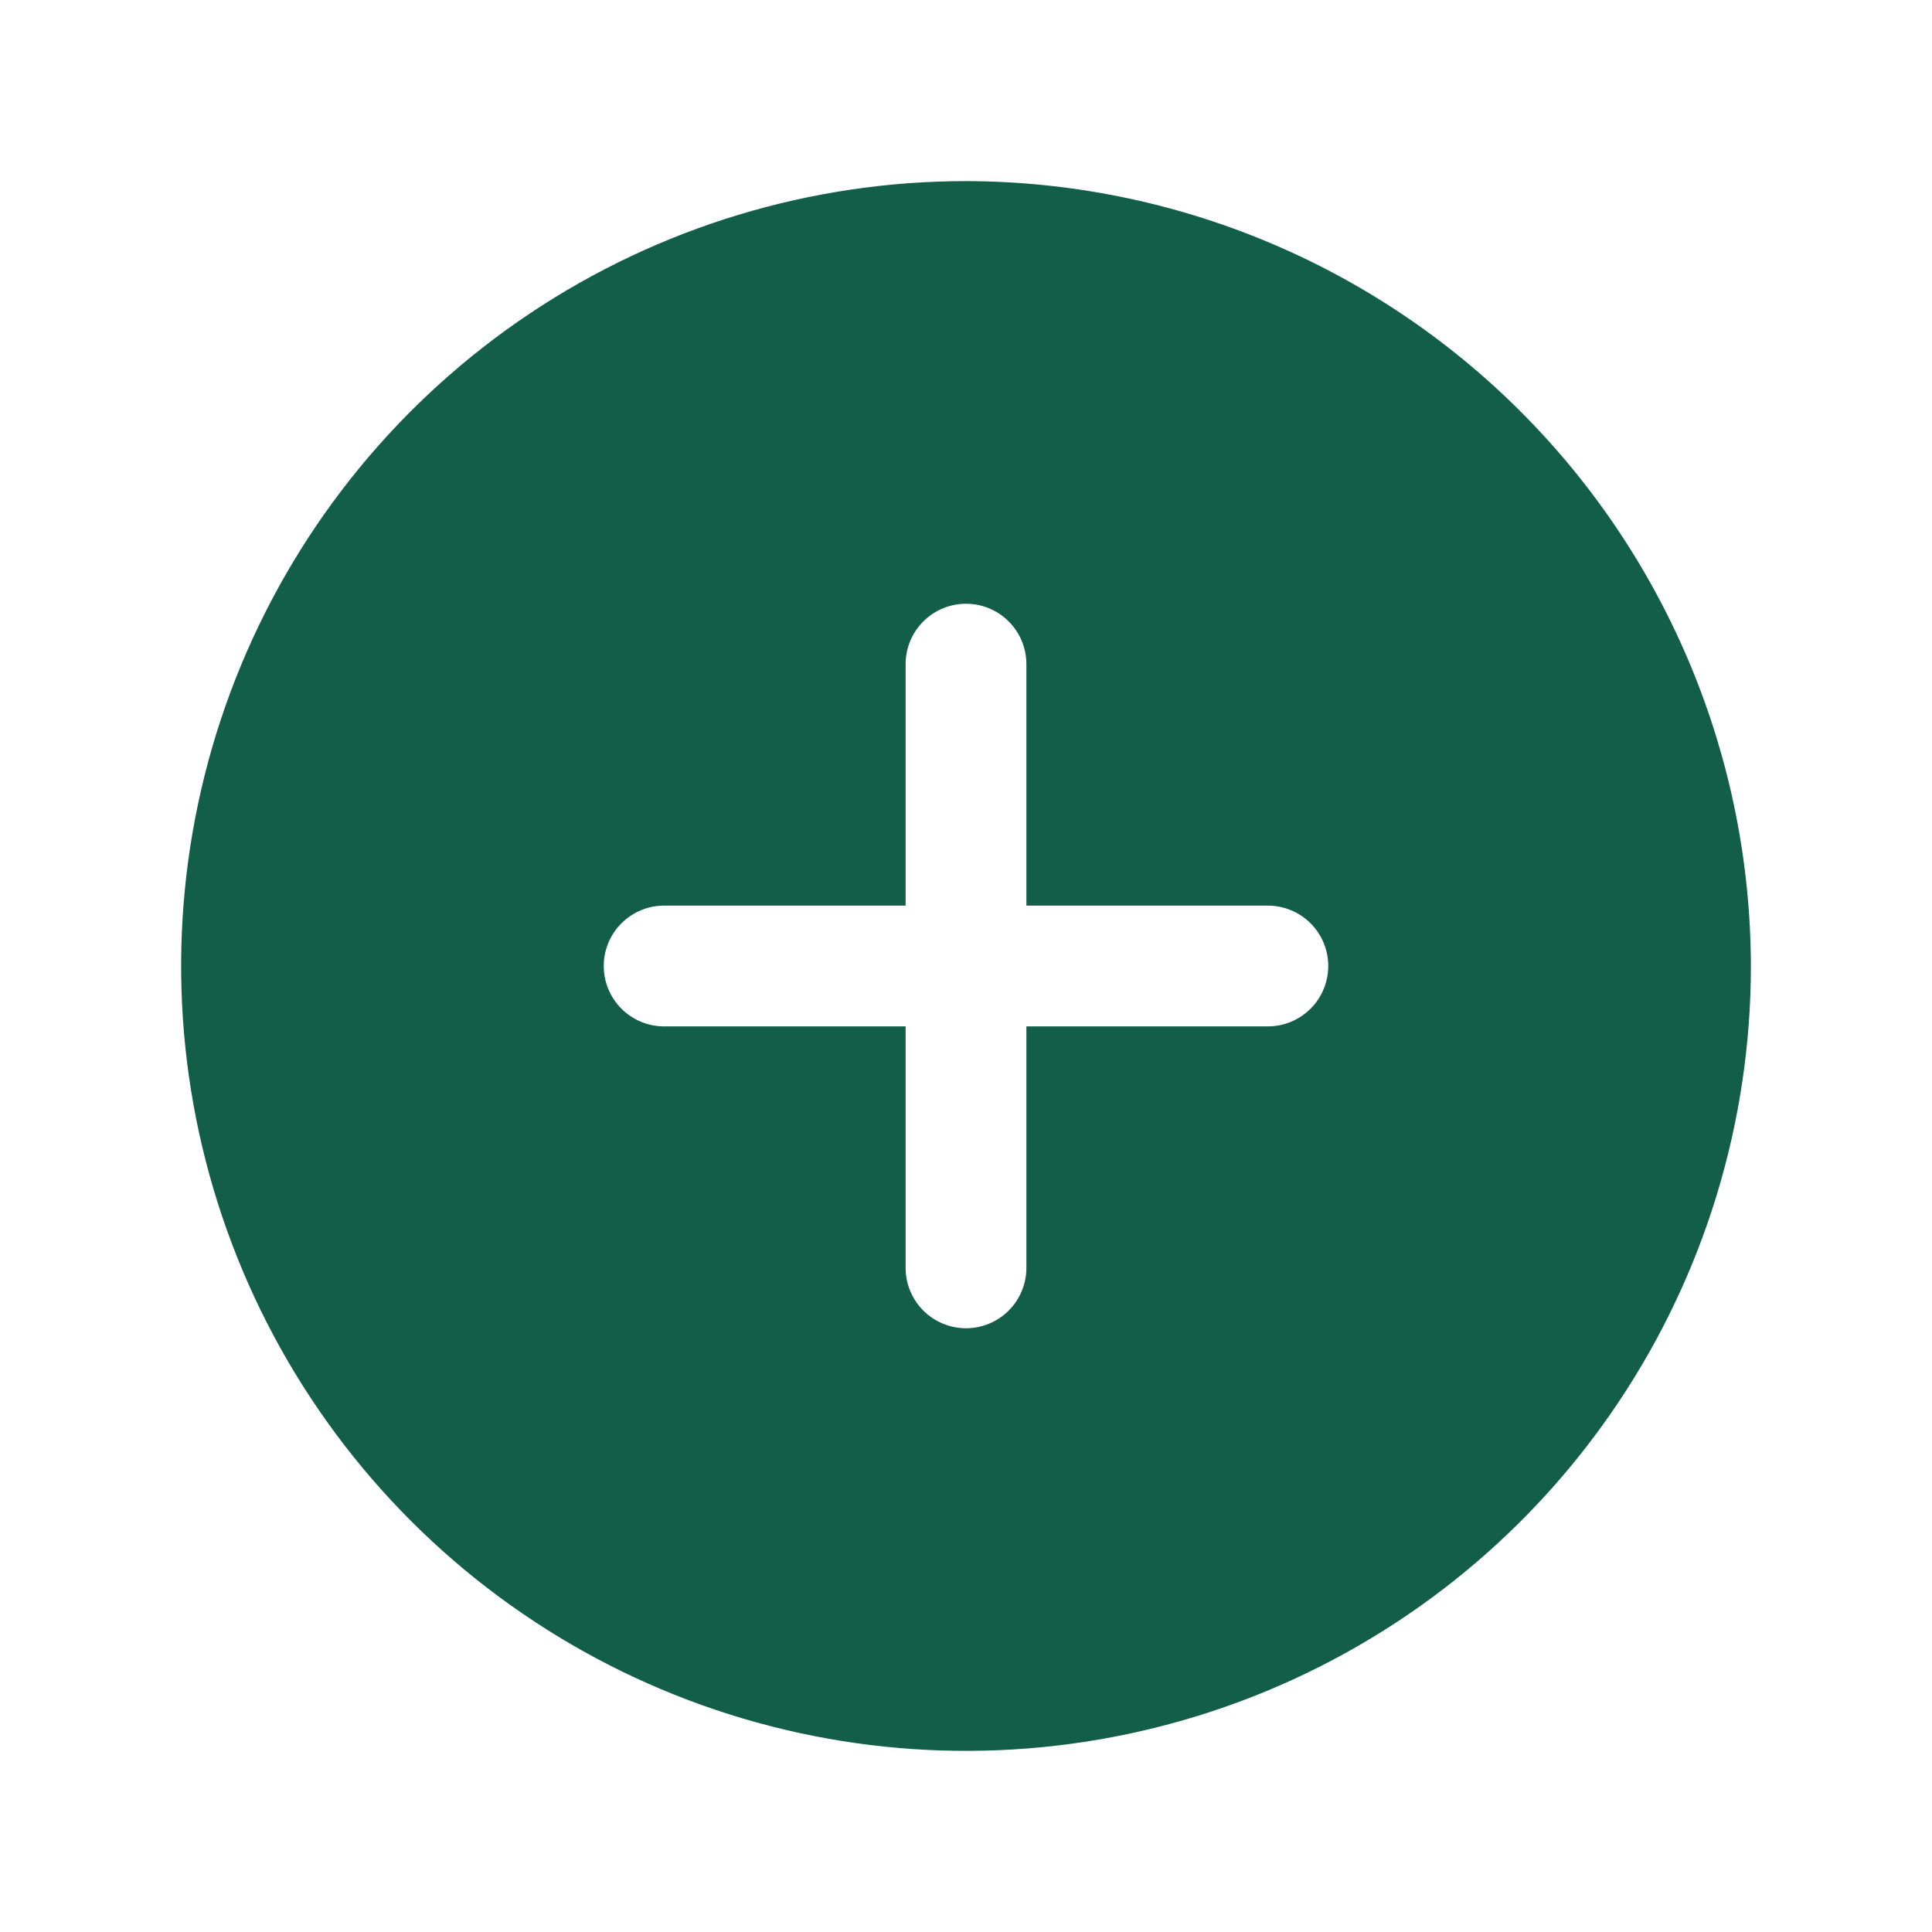 <svg width="70" height="70" viewBox="0 0 70 70" fill="none" xmlns="http://www.w3.org/2000/svg">
<g clip-path="url(#clip0_104_2)">
<path d="M35 6.562C29.376 6.562 23.878 8.23 19.201 11.355C14.524 14.48 10.88 18.921 8.727 24.117C6.575 29.314 6.012 35.032 7.109 40.548C8.206 46.064 10.915 51.131 14.892 55.108C18.869 59.085 23.936 61.794 29.452 62.891C34.968 63.988 40.686 63.425 45.883 61.273C51.079 59.12 55.52 55.475 58.645 50.799C61.77 46.123 63.438 40.624 63.438 35C63.423 27.462 60.422 20.238 55.092 14.908C49.763 9.578 42.538 6.577 35 6.562ZM45.938 37.188H37.188V45.938C37.188 46.518 36.957 47.074 36.547 47.484C36.137 47.895 35.58 48.125 35 48.125C34.42 48.125 33.864 47.895 33.453 47.484C33.043 47.074 32.812 46.518 32.812 45.938V37.188H24.062C23.482 37.188 22.926 36.957 22.516 36.547C22.105 36.137 21.875 35.58 21.875 35C21.875 34.42 22.105 33.863 22.516 33.453C22.926 33.043 23.482 32.812 24.062 32.812H32.812V24.062C32.812 23.482 33.043 22.926 33.453 22.516C33.864 22.105 34.42 21.875 35 21.875C35.58 21.875 36.137 22.105 36.547 22.516C36.957 22.926 37.188 23.482 37.188 24.062V32.812H45.938C46.518 32.812 47.074 33.043 47.484 33.453C47.895 33.863 48.125 34.42 48.125 35C48.125 35.58 47.895 36.137 47.484 36.547C47.074 36.957 46.518 37.188 45.938 37.188Z" fill="#135E46"/>
</g>
<defs>
<clipPath id="clip0_104_2">
<rect width="70" height="70" fill="white"/>
</clipPath>
</defs>
</svg>

